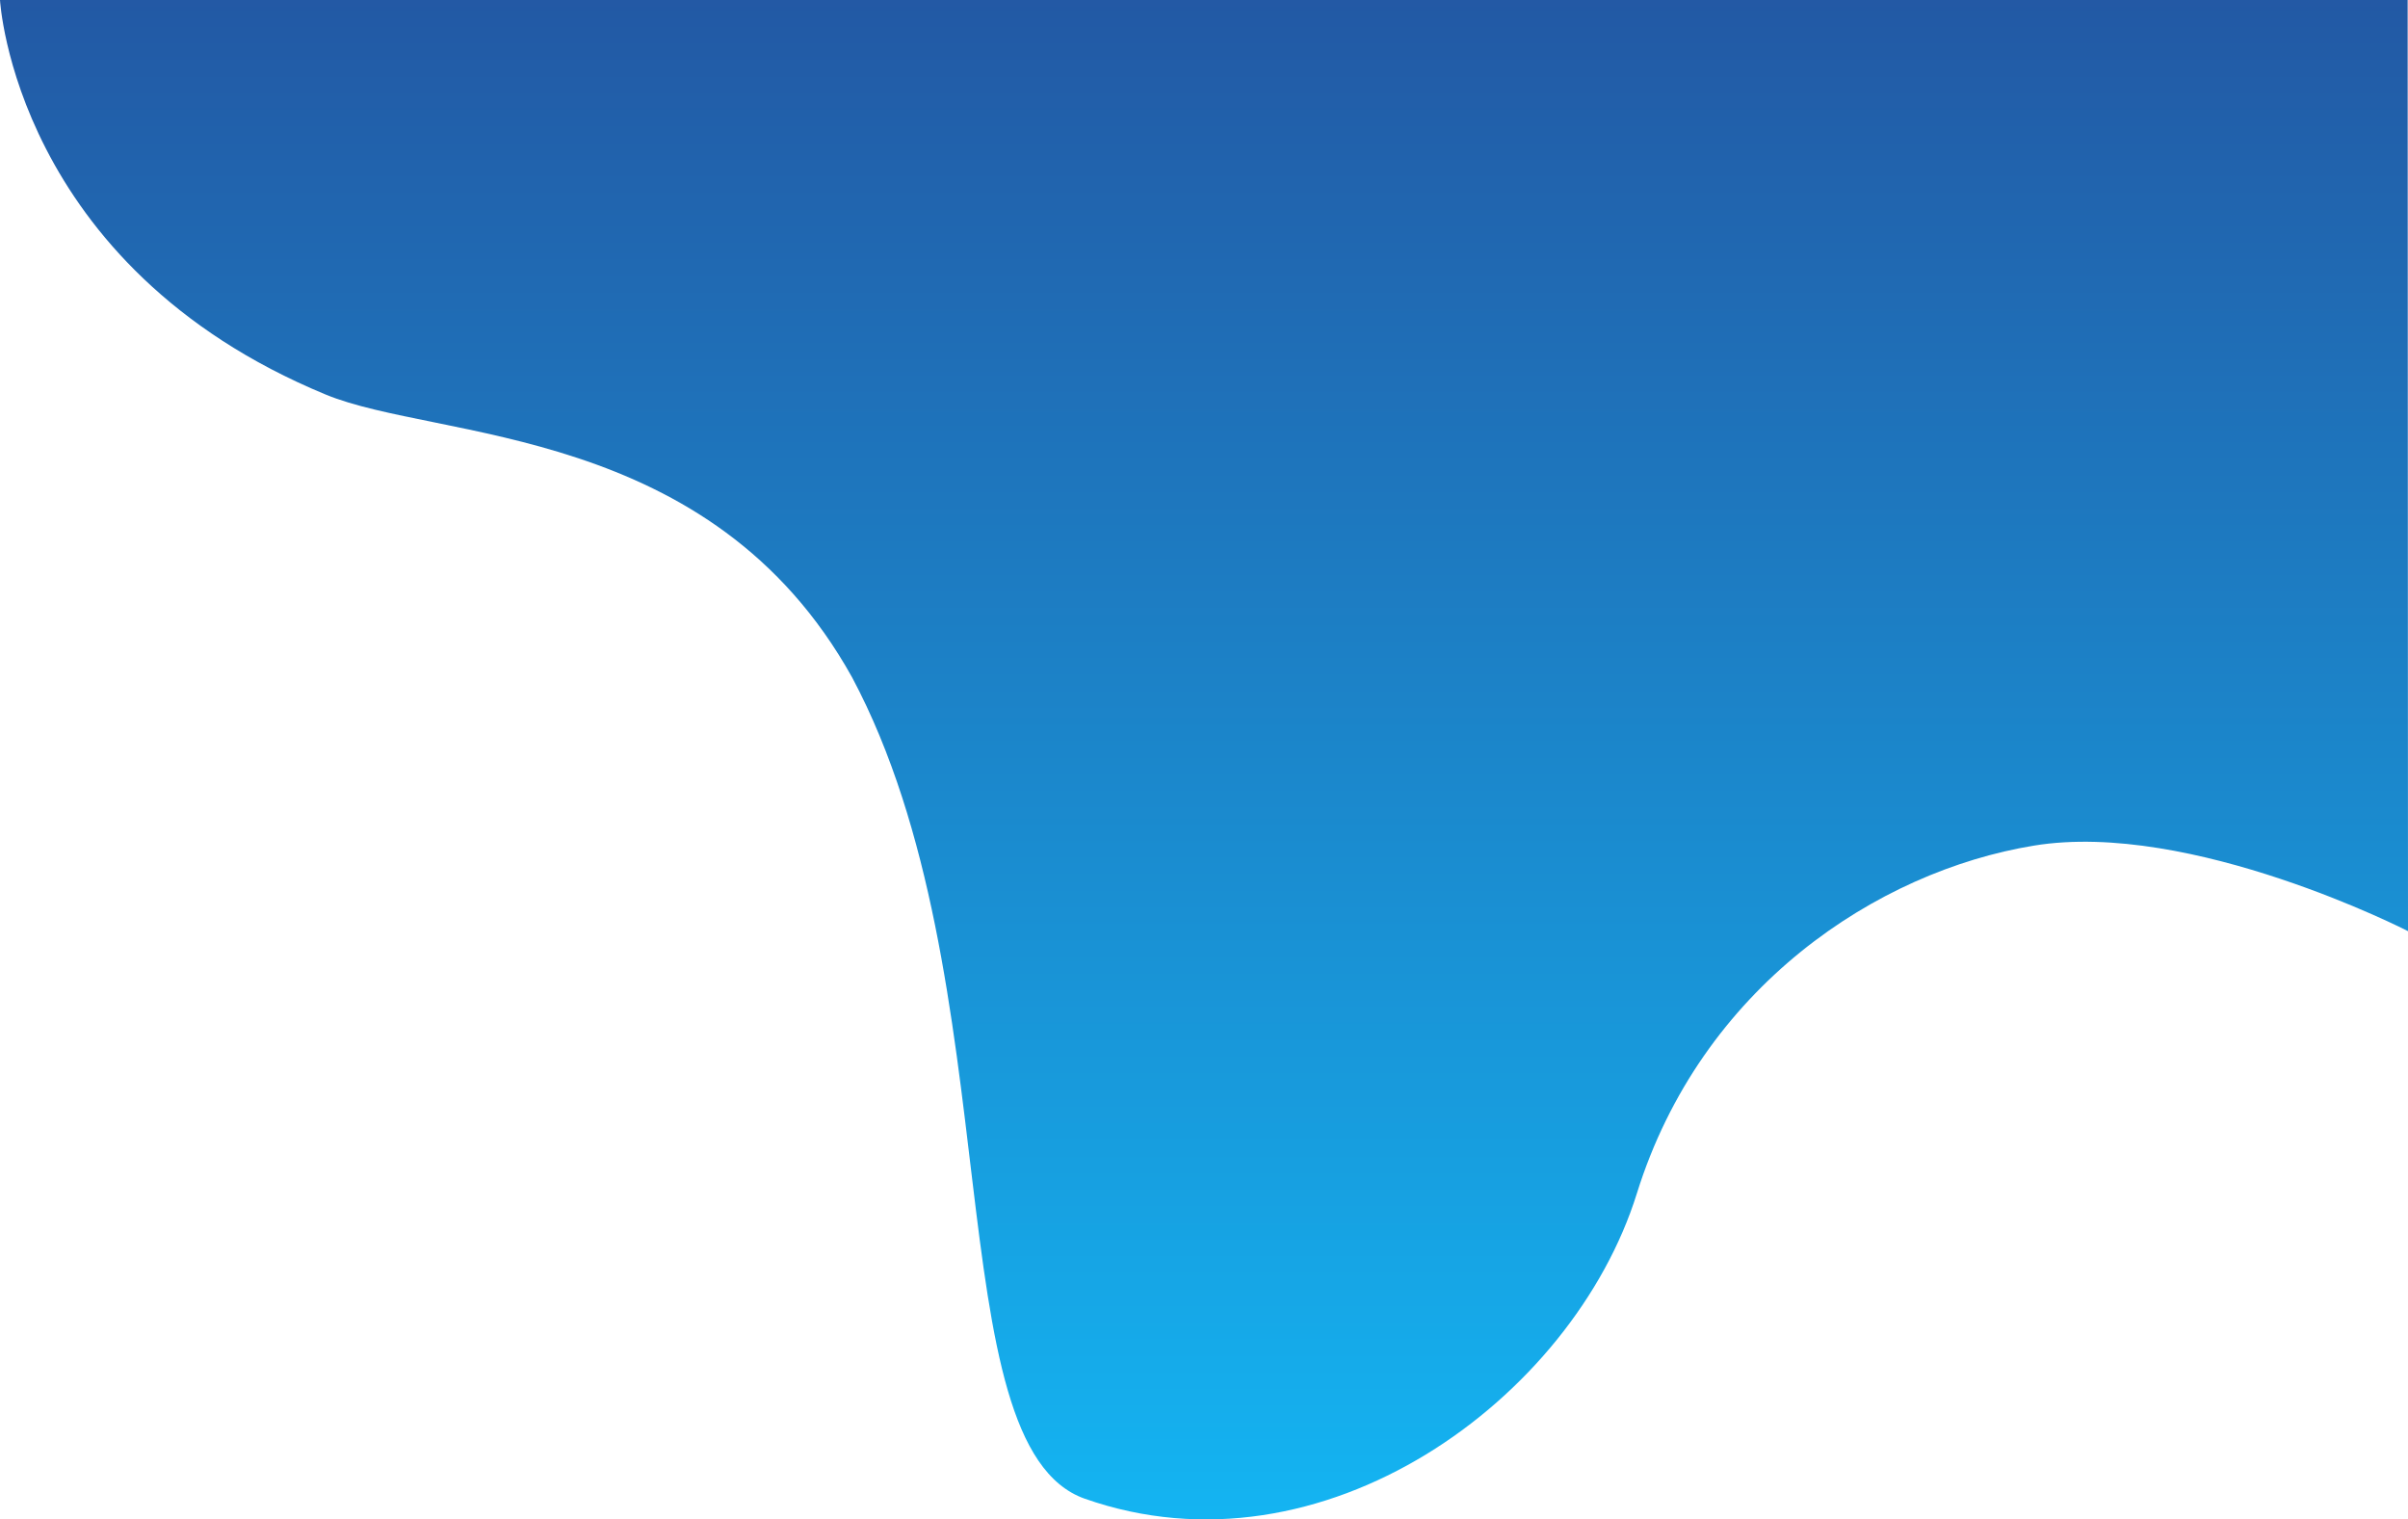 <svg xmlns="http://www.w3.org/2000/svg" xmlns:xlink="http://www.w3.org/1999/xlink" width="1384.364" height="873.493" viewBox="0 0 1384.364 873.493">
  <defs>
    <linearGradient id="linear-gradient" x1="0.5" y1="-0.158" x2="0.5" y2="1" gradientUnits="objectBoundingBox">
      <stop offset="0" stop-color="#254a98"/>
      <stop offset="1" stop-color="#13b8f5"/>
    </linearGradient>
  </defs>
  <path id="background-gradient" d="M781.924,268.3c64.46,26.621,221.424,16.631,302.613,162.618,92.189,173.068,47.617,441.829,133.777,472.146,136.545,48.046,280.47-57.286,317.375-175.553s137.88-185.137,228.295-199.921S1979,576.765,1979,576.765l-.2-535.3H594.636S602.94,194.378,781.924,268.3Z" transform="translate(-594.636 -41.462)" fill="url(#linear-gradient)"/>
</svg>
